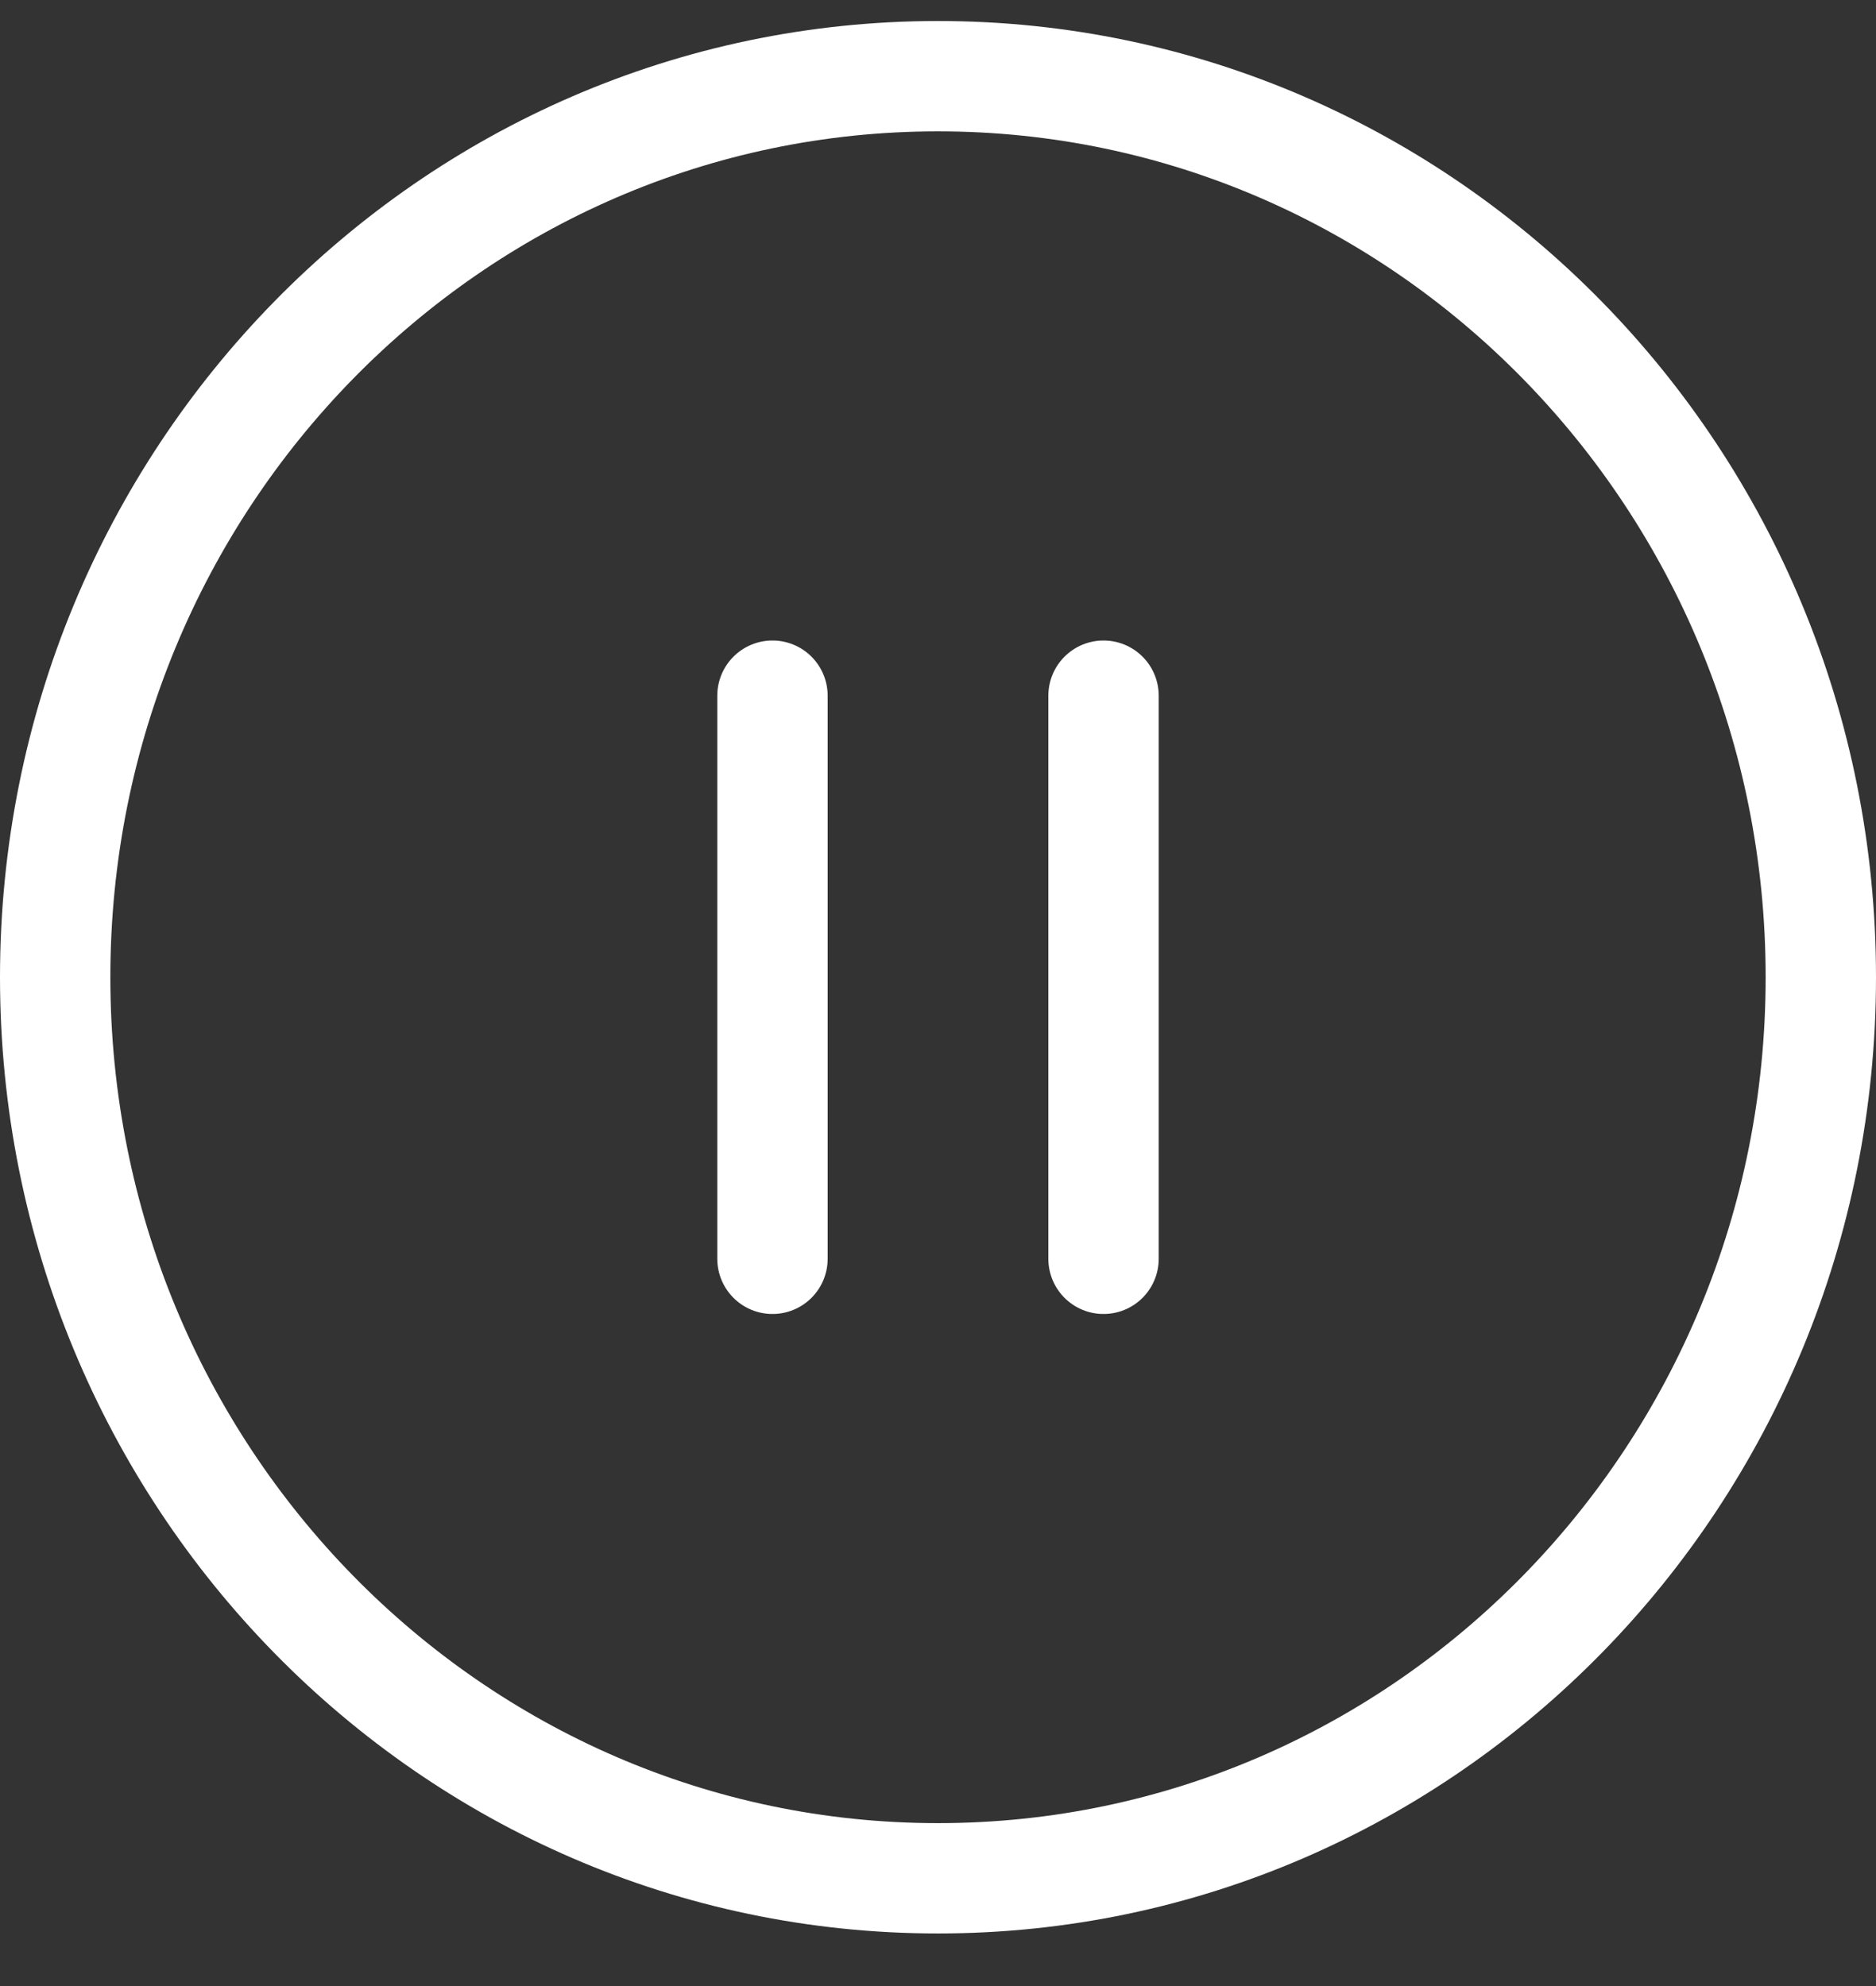 <?xml version="1.0" encoding="UTF-8"?>
<svg width="34px" height="36px" viewBox="0 0 34 36" version="1.1" xmlns="http://www.w3.org/2000/svg" xmlns:xlink="http://www.w3.org/1999/xlink">
    <rect x="0" y="0" width="34" height="36" fill="#333333" stroke="none"/>
    <!-- Generator: Sketch 57.1 (83088) - https://sketch.com -->
    <title>svg/white/icon / pause-circle</title>
    <desc>Created with Sketch.</desc>
    <g id="**-Sticker-Sheets" stroke="none" stroke-width="1" fill="none" fill-rule="evenodd" stroke-linecap="round" stroke-linejoin="round">
        <g id="sticker-sheet--all--page-4" transform="translate(-864, -3508)" stroke="#FFFFFF" stroke-width="2">
            <g id="icon-preview-row-copy-184" transform="translate(0, 3483)">
                <g id="Icon-Row">
                    <g id="icon-/-pause-circle" transform="translate(857, 18.214)">
                        <path d="M24,40.833 C32.837,40.833 40,33.521 40,24.5 C40,15.479 32.837,8.167 24,8.167 C15.163,8.167 8,15.479 8,24.5 C8,33.521 15.163,40.833 24,40.833 Z M21,29.604 L21,19.396 M27,29.604 L27,19.396" id="Combined-Shape"></path>
                    </g>
                </g>
            </g>
        </g>
    </g>
</svg>